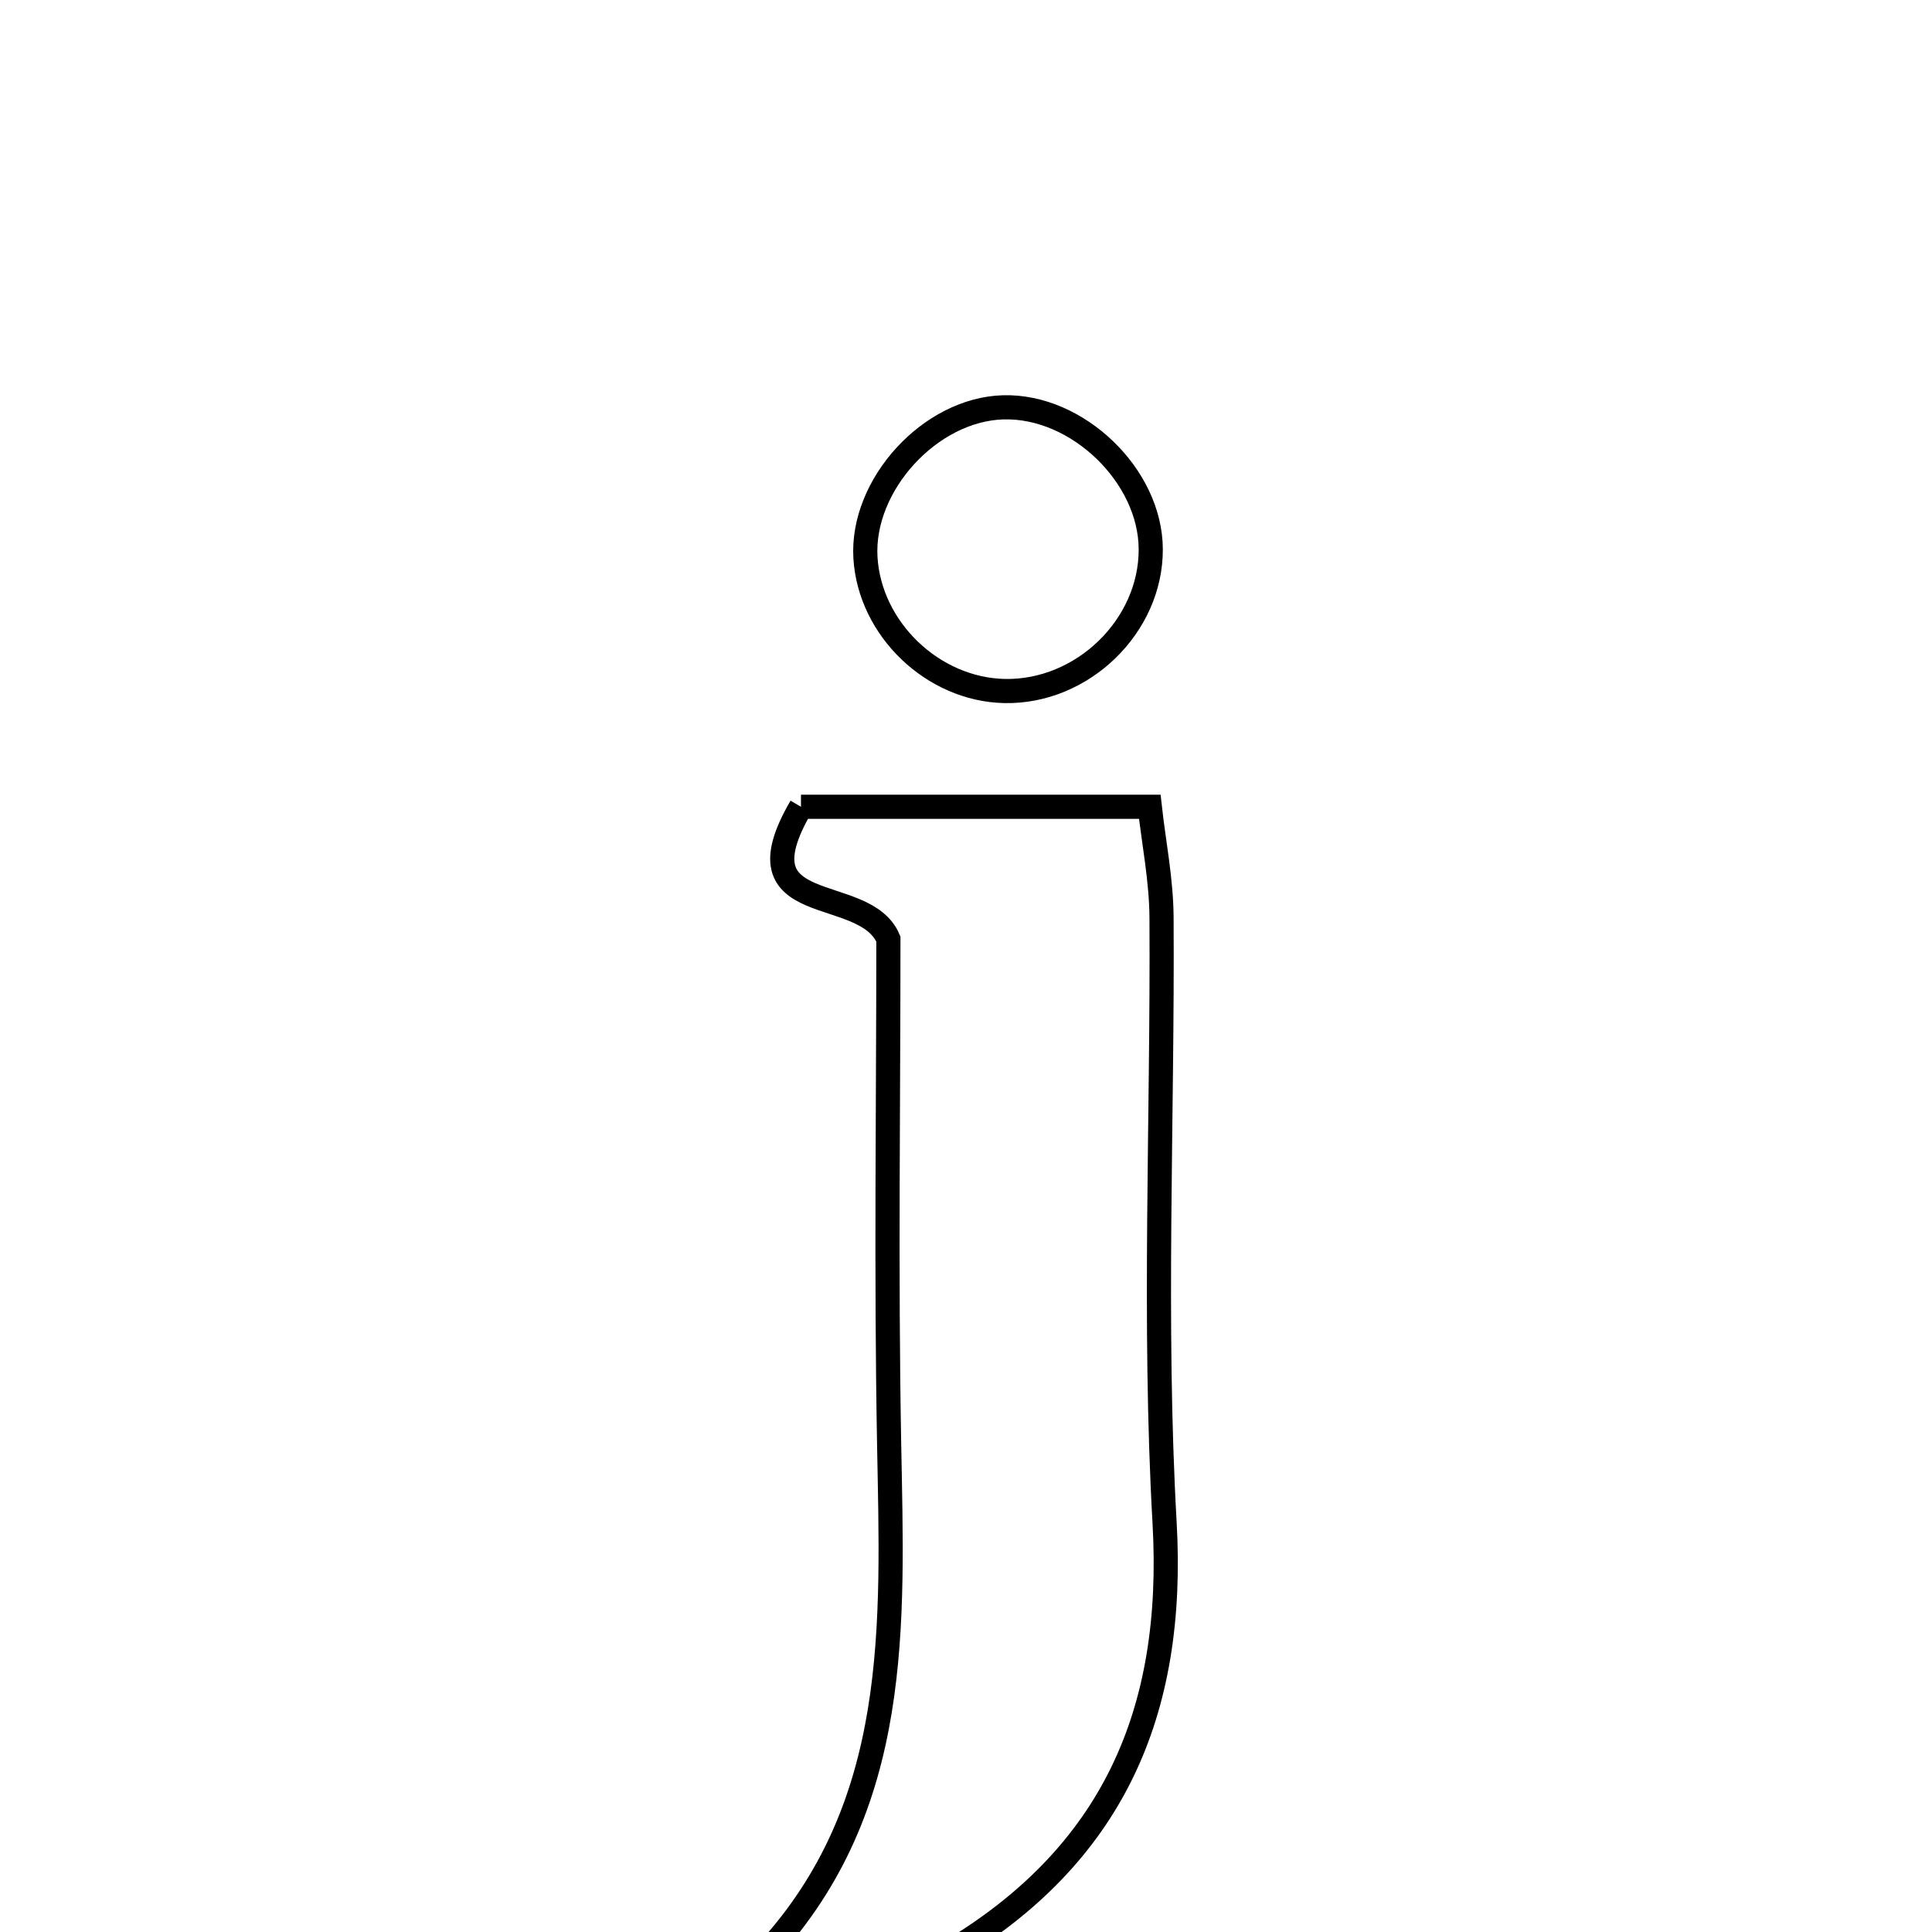 <svg xmlns="http://www.w3.org/2000/svg" viewBox="0.0 0.0 24.0 24.0" height="200px" width="200px"><path fill="none" stroke="black" stroke-width=".3" stroke-opacity="1.0"  filling="0" d="M12.463 5.06 C13.383 5.034 14.292 5.908 14.295 6.822 C14.299 7.778 13.446 8.605 12.477 8.584 C11.588 8.565 10.805 7.814 10.751 6.93 C10.696 6.024 11.555 5.085 12.463 5.06"></path>
<path fill="none" stroke="black" stroke-width=".3" stroke-opacity="1.0"  filling="0" d="M9.95 10.022 C11.279 10.022 12.7 10.022 14.283 10.022 C14.331 10.46 14.427 10.932 14.429 11.403 C14.444 13.909 14.326 16.42 14.467 18.918 C14.601 21.286 13.814 23.051 11.78 24.259 C11.026 24.259 10.272 24.259 9.518 24.259 C11.204 22.433 11.086 20.18 11.045 17.93 C11.006 15.803 11.036 13.675 11.036 11.666 C10.74 10.959 9.124 11.438 9.95 10.022"></path></svg>